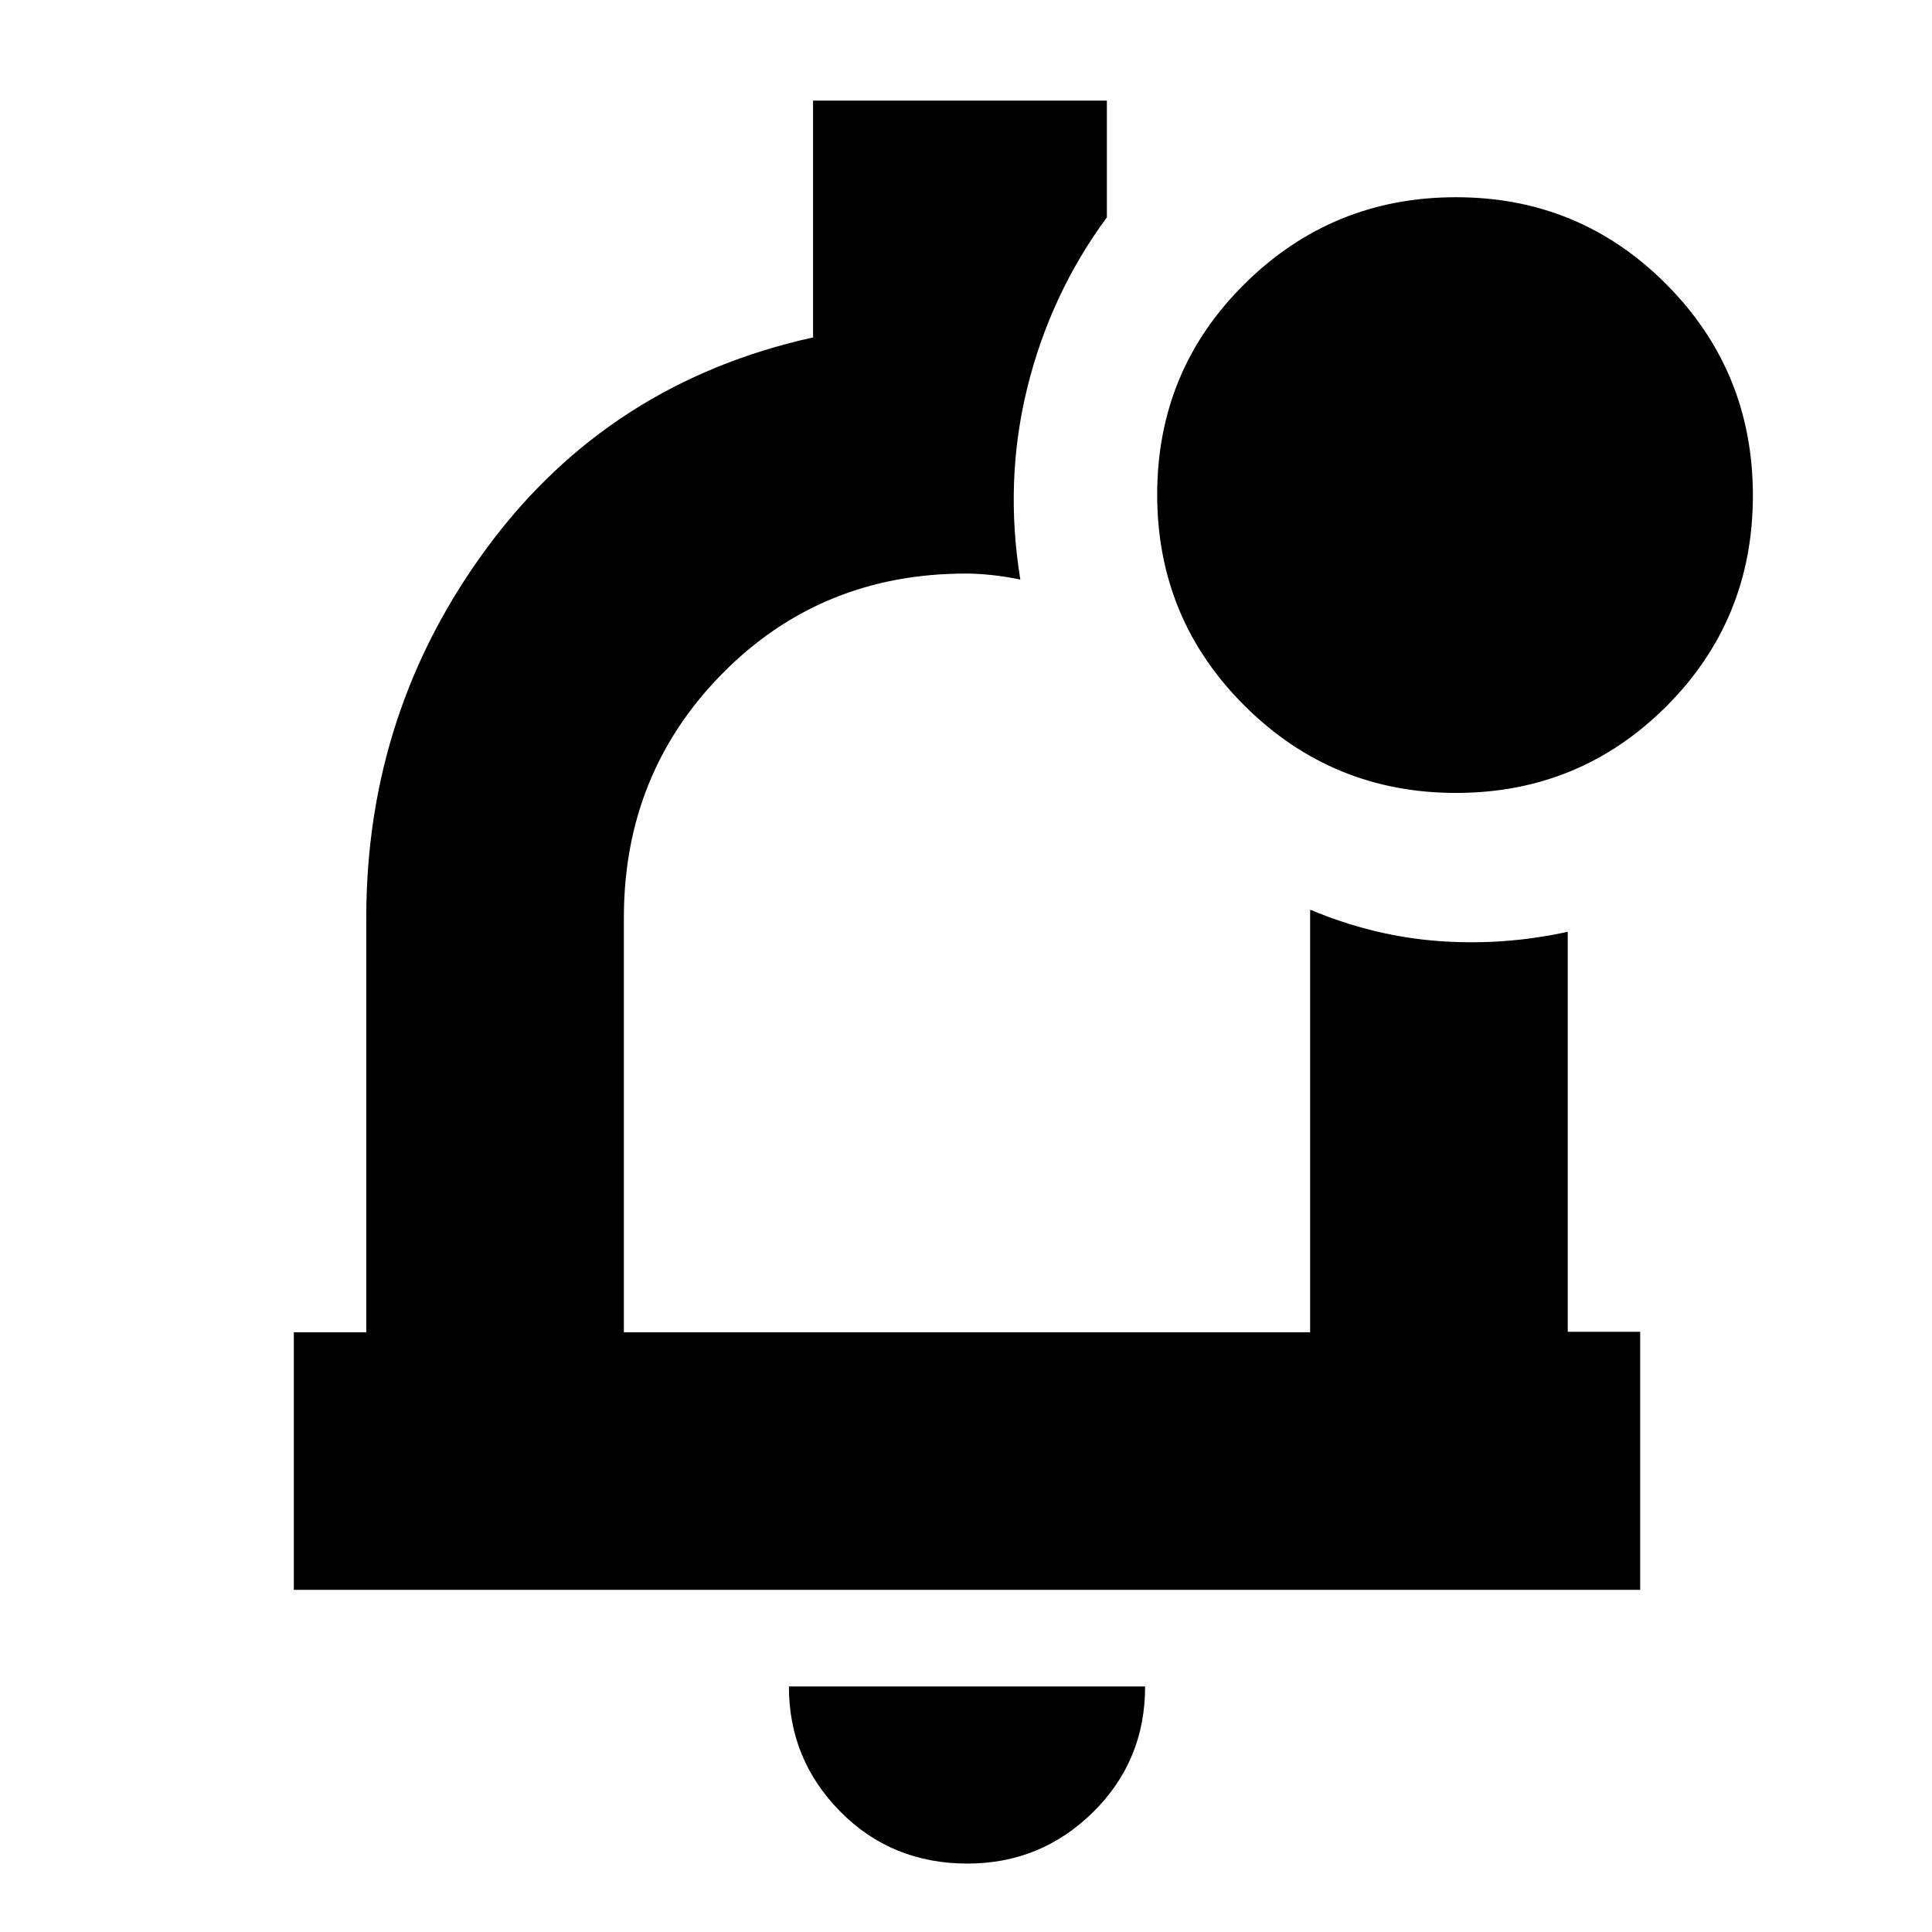 <svg xmlns="http://www.w3.org/2000/svg" height="20" viewBox="0 -960 960 960" width="20"><path d="M480.75-34q-37.7 0-63.23-25.85Q392-85.7 392-122h177q0 37-25.92 62.5Q517.15-34 480.75-34ZM480-486ZM146-170v-128h36v-206q0-103 60.5-184.5T404-792.33V-910h146v58q-28 38-39.5 84.5T507-672q-6.46-1.4-13.64-2.2-7.19-.8-13.36-.8-72 0-121 49.62T310-504v206h341v-210q31.34 13.18 63.67 15.59T779-497v198.75h36V-170H146Zm577.47-396Q662-566 618.5-609.24q-43.5-43.23-43.5-105Q575-776 618.5-819q43.5-43 104.97-43t104.5 43.24q43.03 43.23 43.03 105Q871-652 827.97-609q-43.03 43-104.5 43Z"/></svg>
